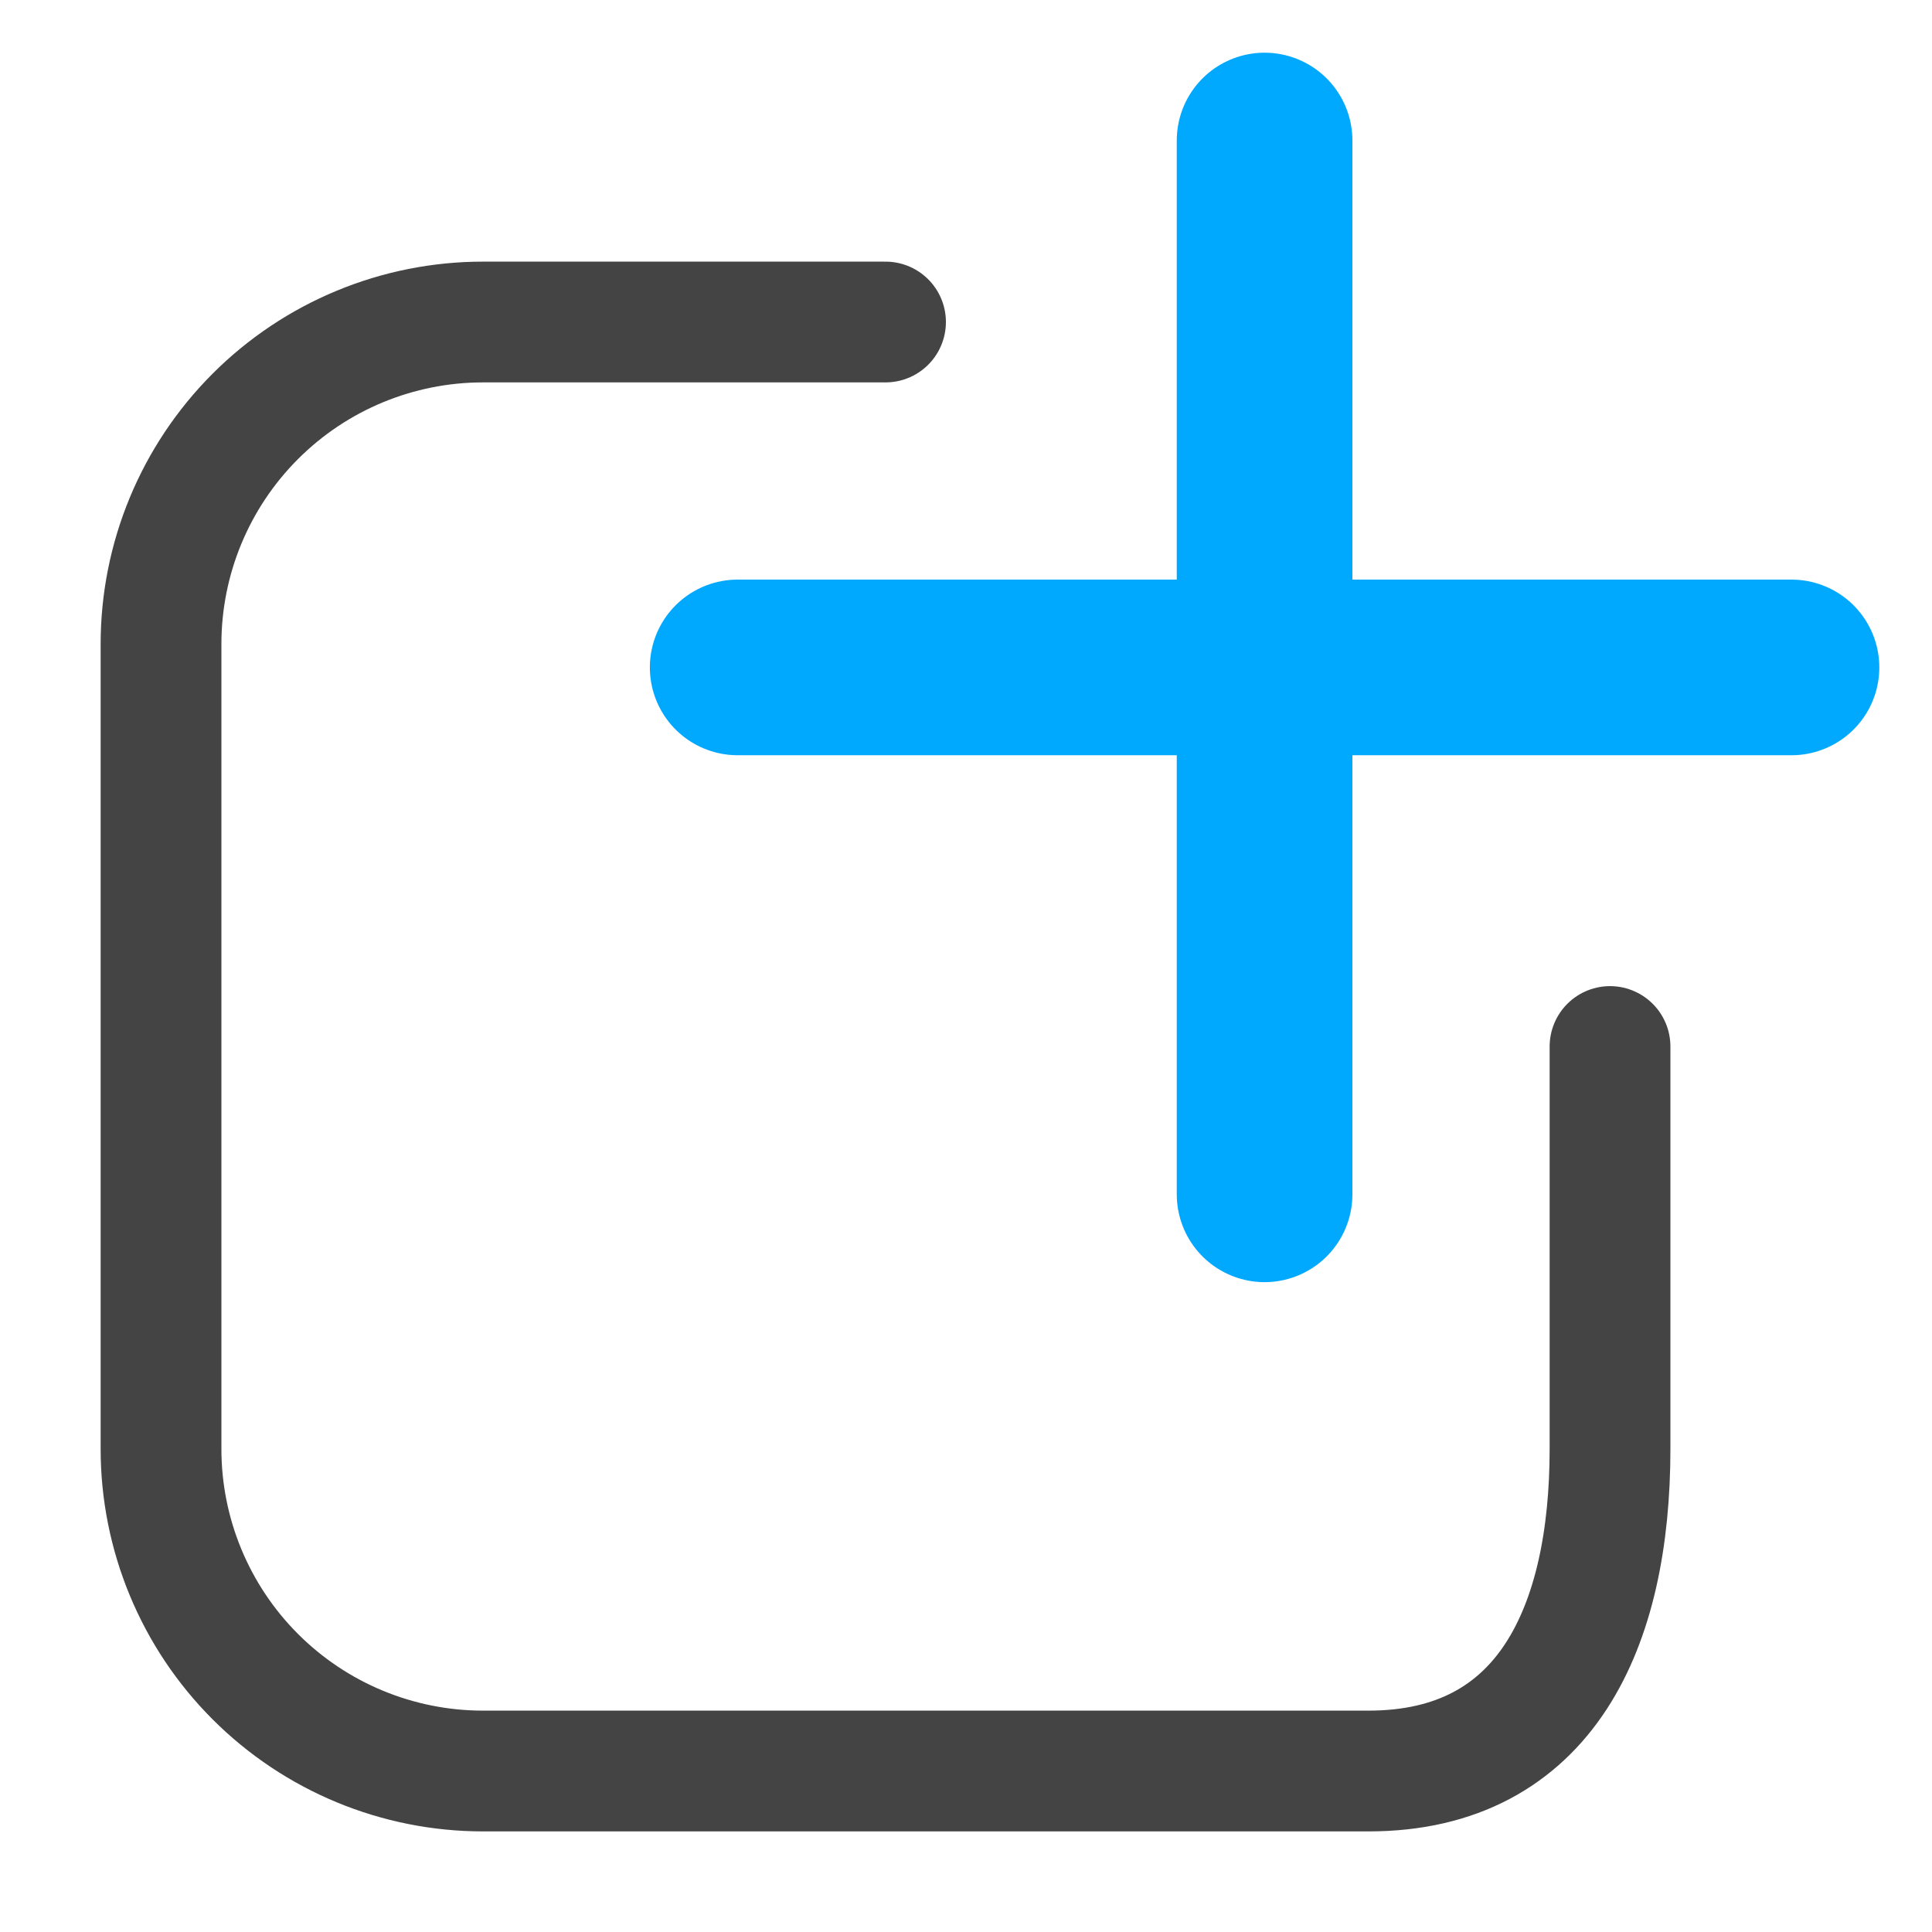 <svg width="55" height="55" viewBox="0 0 55 55" fill="none" xmlns="http://www.w3.org/2000/svg">
<path d="M25.209 9.167H13.751C11.319 9.167 8.988 10.133 7.269 11.852C5.55 13.571 4.584 15.902 4.584 18.334V41.25C4.584 43.681 5.55 46.013 7.269 47.732C8.988 49.451 11.319 50.417 13.751 50.417H38.959C44.024 50.417 45.834 46.292 45.834 41.25V29.792" stroke="#444444" stroke-width="3.438" stroke-linecap="round" stroke-linejoin="round"/>
<path d="M21 19H51M36 4V34" stroke="#01A9FE" stroke-width="5" stroke-linecap="round" stroke-linejoin="round"/>
</svg>
